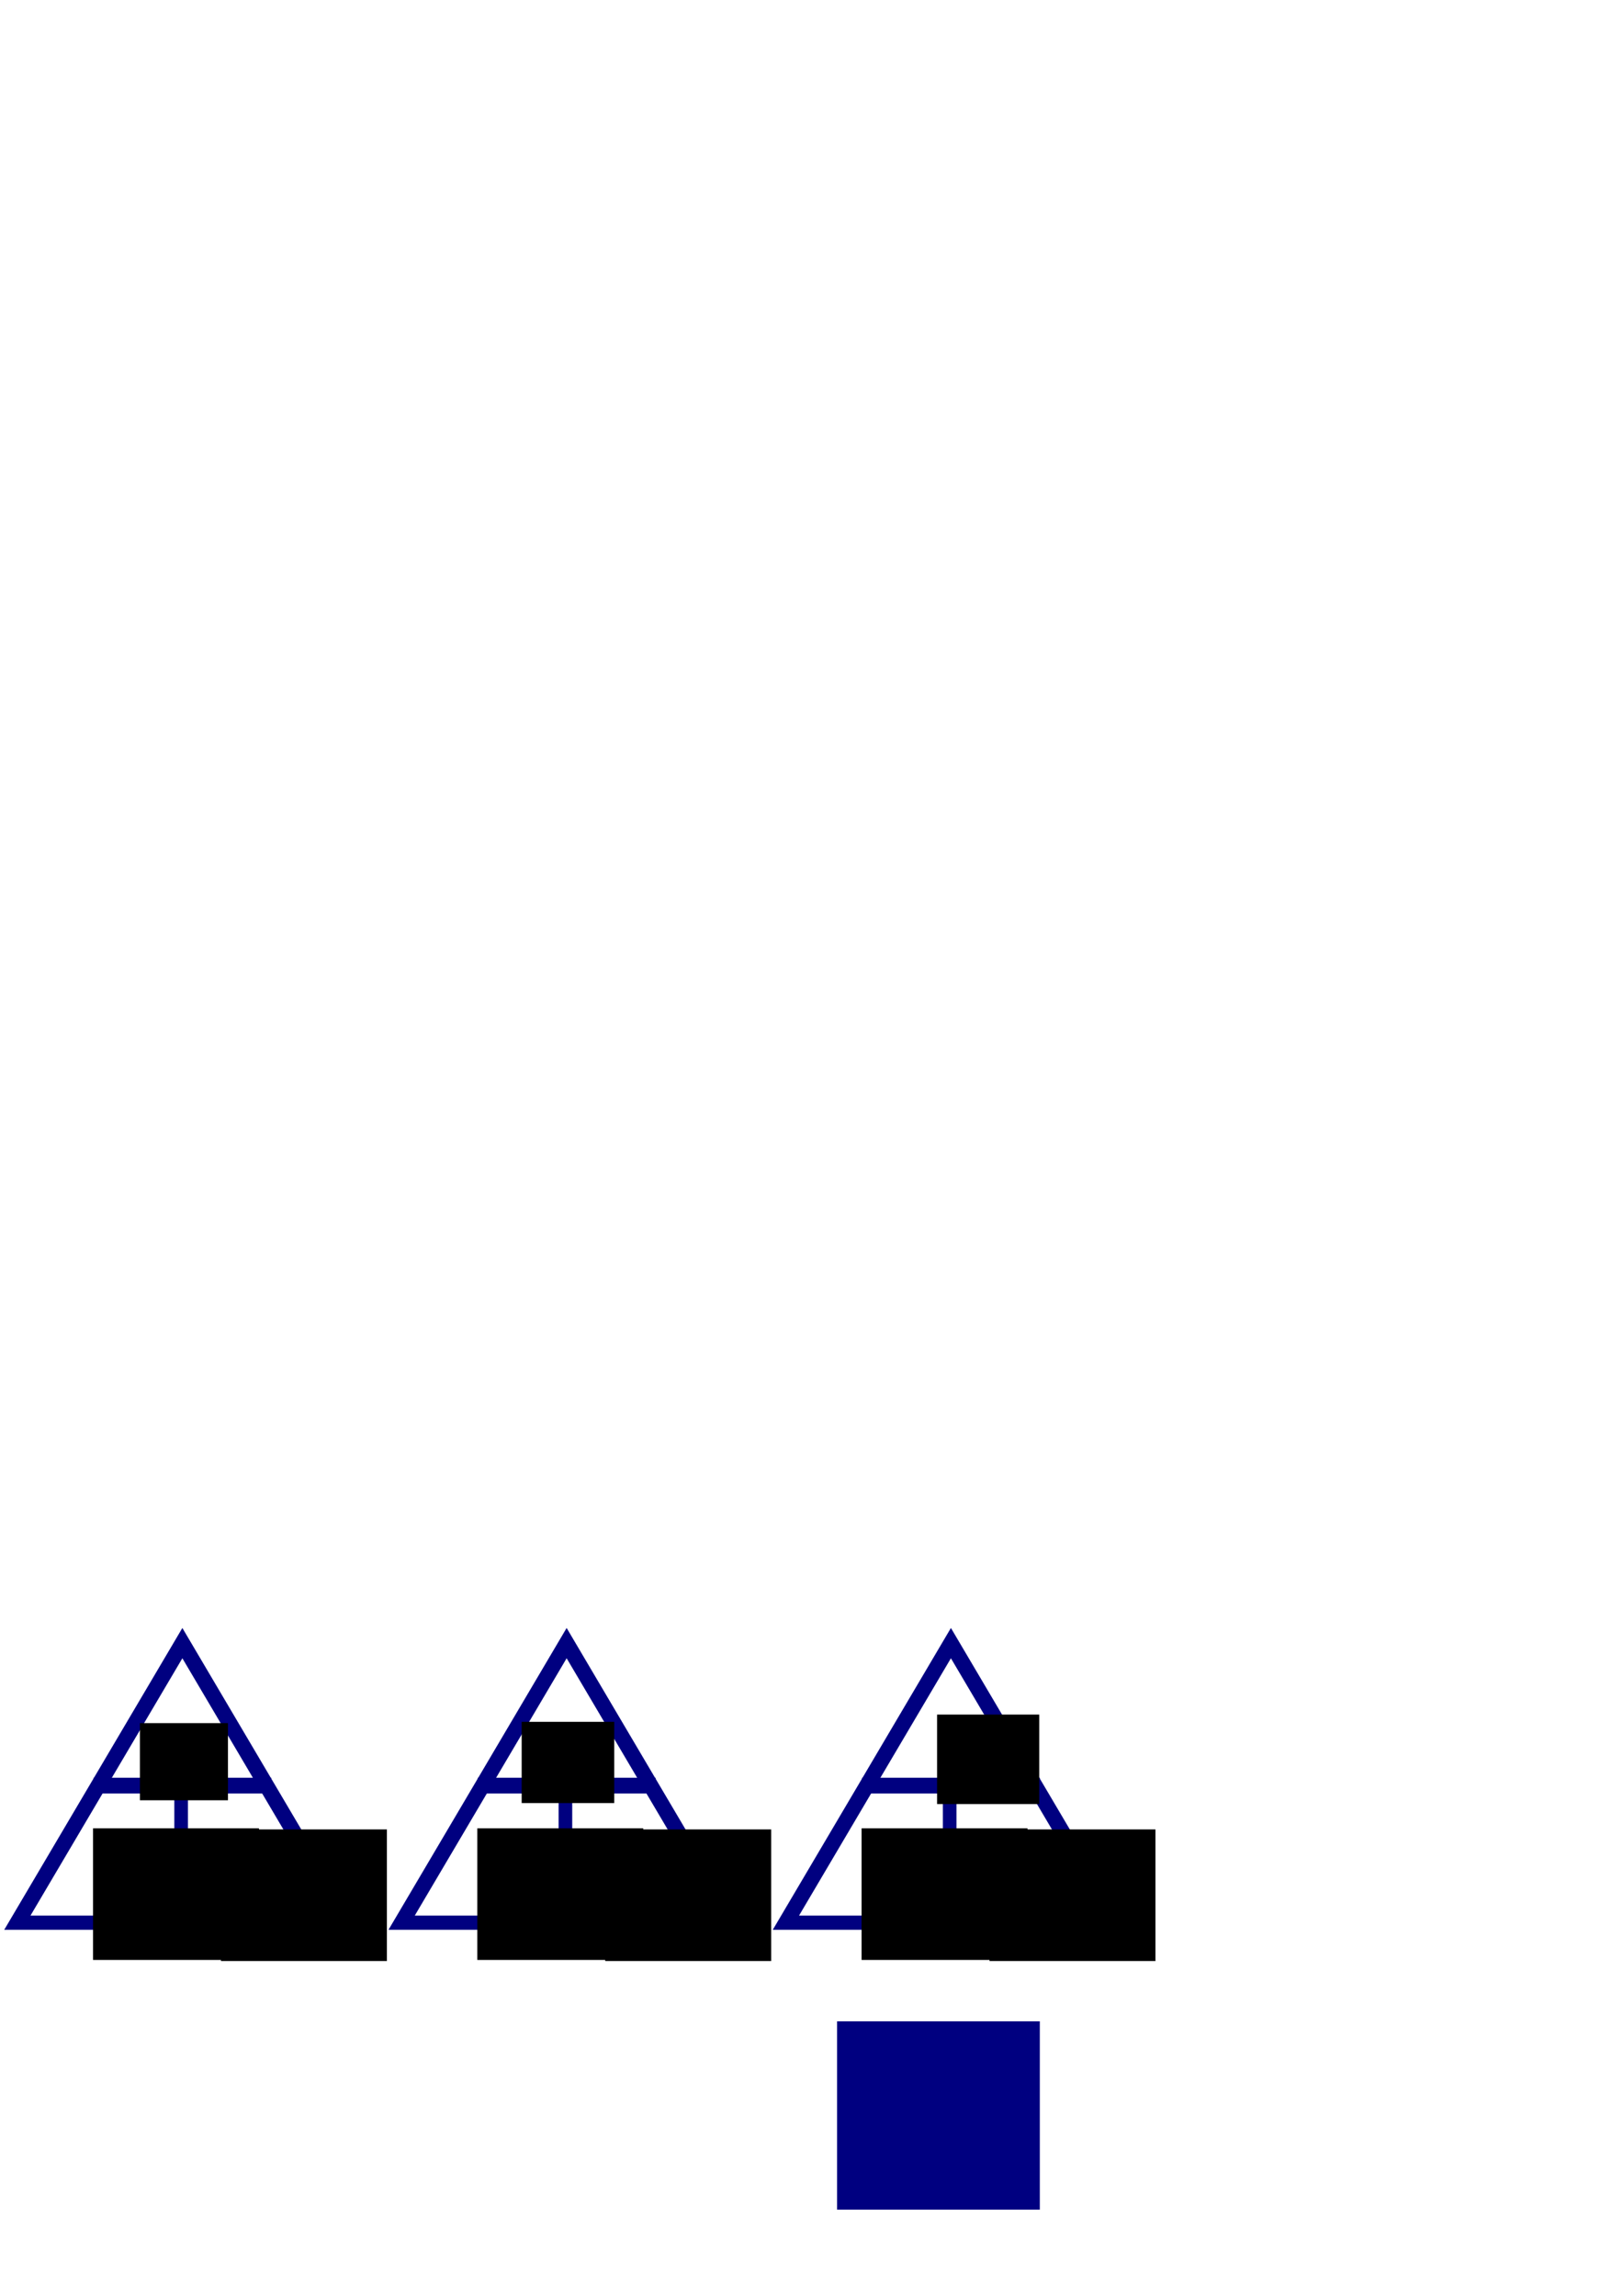 <?xml version="1.0" encoding="UTF-8" standalone="no"?>
<!-- Created with Inkscape (http://www.inkscape.org/) -->

<svg
   xmlns:dc="http://purl.org/dc/elements/1.1/"
   xmlns:cc="http://creativecommons.org/ns#"
   xmlns:rdf="http://www.w3.org/1999/02/22-rdf-syntax-ns#"
   xmlns:svg="http://www.w3.org/2000/svg"
   xmlns="http://www.w3.org/2000/svg"
   xmlns:sodipodi="http://sodipodi.sourceforge.net/DTD/sodipodi-0.dtd"
   xmlns:inkscape="http://www.inkscape.org/namespaces/inkscape"
   width="210mm"
   height="297mm"
   viewBox="0 0 210 297"
   version="1.1"
   id="svg8"
   inkscape:export-filename="/home/doug-wray/Documents/Quiz/Web/img/3/question3.png"
   inkscape:export-xdpi="96.5"
   inkscape:export-ydpi="96.5"
   inkscape:version="0.92.4 (f8dce91, 2019-08-02)"
   sodipodi:docname="question4.svg">
  <defs
     id="defs2" />
  <sodipodi:namedview
     id="base"
     pagecolor="#ffffff"
     bordercolor="#666666"
     borderopacity="1.0"
     inkscape:pageopacity="0.0"
     inkscape:pageshadow="2"
     inkscape:zoom="1"
     inkscape:cx="296.74664"
     inkscape:cy="214.06712"
     inkscape:document-units="px"
     inkscape:current-layer="layer1"
     showgrid="false"
     showborder="false"
     showguides="true"
     inkscape:guide-bbox="true"
     inkscape:snap-grids="false"
     inkscape:window-width="1366"
     inkscape:window-height="713"
     inkscape:window-x="0"
     inkscape:window-y="27"
     inkscape:window-maximized="1"
     inkscape:snap-to-guides="false"
     inkscape:snap-global="false">
    <sodipodi:guide
       position="-235.479,-119.327"
       orientation="1,0"
       id="guide1146"
       inkscape:locked="false" />
    <sodipodi:guide
       position="-222.25,-91.017"
       orientation="1,0"
       id="guide1150"
       inkscape:locked="false" />
    <sodipodi:guide
       position="0,-89.958"
       orientation="1,0"
       id="guide1154"
       inkscape:locked="false" />
    <sodipodi:guide
       position="57.249,42.282"
       orientation="1,0"
       id="guide1297"
       inkscape:locked="false" />
  </sodipodi:namedview>
  <g
     inkscape:label="Layer 1"
     inkscape:groupmode="layer"
     id="layer1">
    <flowRoot
       xml:space="preserve"
       id="flowRoot1228"
       style="font-style:normal;font-weight:normal;font-size:85.333px;line-height:1.25;font-family:sans-serif;letter-spacing:0px;word-spacing:0px;fill:#000080;fill-opacity:1;stroke:none;-inkscape-font-specification:'sans-serif, Normal';font-stretch:normal;font-variant:normal;text-anchor:middle;text-align:center;writing-mode:lr;font-variant-ligatures:normal;font-variant-caps:normal;font-variant-numeric:normal;font-feature-settings:normal;"
       transform="scale(0.265)"><flowRegion
         id="flowRegion1230"
         style="fill:#000080;fill-opacity:1;-inkscape-font-specification:'sans-serif, Normal';font-family:sans-serif;font-weight:normal;font-style:normal;font-stretch:normal;font-variant:normal;font-size:85.333px;text-anchor:middle;text-align:center;writing-mode:lr;font-variant-ligatures:normal;font-variant-caps:normal;font-variant-numeric:normal;font-feature-settings:normal;"><rect
           id="rect1232"
           width="98.995"
           height="91.924"
           x="408.708"
           y="986.755"
           style="fill:#000080;fill-opacity:1;-inkscape-font-specification:'sans-serif, Normal';font-family:sans-serif;font-weight:normal;font-style:normal;font-stretch:normal;font-variant:normal;font-size:85.333px;text-anchor:middle;text-align:center;writing-mode:lr;font-variant-ligatures:normal;font-variant-caps:normal;font-variant-numeric:normal;font-feature-settings:normal;" /></flowRegion><flowPara
         id="flowPara1234">?</flowPara></flowRoot>    <path
       style="opacity:1;fill:#000080;fill-opacity:1;stroke:#000080;stroke-width:1.323;stroke-miterlimit:5.5;stroke-dasharray:none;stroke-opacity:1"
       d="M 23.596,211.905 1.703,248.993 H 45.489 Z m 0,1.317 20.809,35.25 H 2.787 Z"
       id="path1290"
       inkscape:connector-curvature="0" />
    <rect
       style="opacity:1;fill:#000080;fill-opacity:1;stroke:#000080;stroke-width:1.323;stroke-miterlimit:5.5;stroke-dasharray:none;stroke-opacity:1"
       id="rect1295"
       width="21.681"
       height="0.716"
       x="12.756"
       y="230.639" />
    <rect
       style="opacity:1;fill:#000080;fill-opacity:1;stroke:#000080;stroke-width:1.323;stroke-miterlimit:5.5;stroke-dasharray:none;stroke-opacity:1"
       id="rect1299"
       width="0.439"
       height="17.623"
       x="23.217"
       y="230.84" />
    <flowRoot
       xml:space="preserve"
       id="flowRoot1301"
       style="font-style:normal;font-weight:normal;font-size:10.583px;line-height:1.25;font-family:sans-serif;letter-spacing:0px;word-spacing:0px;fill:#000000;fill-opacity:1;stroke:none;stroke-width:0.51"
       transform="matrix(0.525,0,0,0.513,-6.846,131.017)"><flowRegion
         id="flowRegion1303"
         style="stroke-width:0.51"><rect
           id="rect1305"
           width="21.702"
           height="19.457"
           x="47.521"
           y="179.134"
           style="stroke-width:0.51" /></flowRegion><flowPara
         id="flowPara1307"
         style="stroke-width:0.51">916</flowPara></flowRoot>    <flowRoot
       xml:space="preserve"
       id="flowRoot1309"
       style="font-style:normal;font-weight:normal;font-size:40px;line-height:1.25;font-family:sans-serif;letter-spacing:0px;word-spacing:0px;fill:#000000;fill-opacity:1;stroke:none;stroke-width:1.217"
       transform="matrix(0.22,0,0,0.215,-9.119,58.728)"><flowRegion
         id="flowRegion1311"
         style="stroke-width:1.217"><rect
           id="rect1313"
           width="97.581"
           height="79.196"
           x="96.167"
           y="826.949"
           style="stroke-width:1.217" /></flowRegion><flowPara
         id="flowPara1315"
         style="stroke-width:1.217">3</flowPara></flowRoot>    <flowRoot
       transform="matrix(0.22,0,0,0.215,7.435,58.871)"
       style="font-style:normal;font-weight:normal;font-size:40px;line-height:1.25;font-family:sans-serif;letter-spacing:0px;word-spacing:0px;fill:#000000;fill-opacity:1;stroke:none;stroke-width:1.217"
       id="flowRoot1323"
       xml:space="preserve"><flowRegion
         style="stroke-width:1.217"
         id="flowRegion1319"><rect
           style="stroke-width:1.217"
           y="826.949"
           x="96.167"
           height="79.196"
           width="97.581"
           id="rect1317" /></flowRegion><flowPara
         style="stroke-width:1.217"
         id="flowPara1321">4</flowPara></flowRoot>    <path
       id="path1325"
       d="m 73.317,211.905 -21.893,37.087 h 43.787 z m 0,1.317 20.809,35.25 H 52.509 Z"
       style="opacity:1;fill:#000080;fill-opacity:1;stroke:#000080;stroke-width:1.323;stroke-miterlimit:5.5;stroke-dasharray:none;stroke-opacity:1"
       inkscape:connector-curvature="0" />
    <rect
       y="230.639"
       x="62.477"
       height="0.716"
       width="21.681"
       id="rect1327"
       style="opacity:1;fill:#000080;fill-opacity:1;stroke:#000080;stroke-width:1.323;stroke-miterlimit:5.5;stroke-dasharray:none;stroke-opacity:1" />
    <rect
       y="230.84"
       x="72.939"
       height="17.623"
       width="0.439"
       id="rect1329"
       style="opacity:1;fill:#000080;fill-opacity:1;stroke:#000080;stroke-width:1.323;stroke-miterlimit:5.5;stroke-dasharray:none;stroke-opacity:1" />
    <flowRoot
       transform="matrix(0.552,0,0,0.54,41.267,126.014)"
       style="font-style:normal;font-weight:normal;font-size:10.583px;line-height:1.25;font-family:sans-serif;letter-spacing:0px;word-spacing:0px;fill:#000000;fill-opacity:1;stroke:none;stroke-width:0.484"
       id="flowRoot1337"
       xml:space="preserve"><flowRegion
         style="stroke-width:0.484"
         id="flowRegion1333"><rect
           style="stroke-width:0.484"
           y="179.134"
           x="47.521"
           height="19.457"
           width="21.702"
           id="rect1331" /></flowRegion><flowPara
         style="stroke-width:0.484"
         id="flowPara1335">425</flowPara></flowRoot>    <flowRoot
       transform="matrix(0.22,0,0,0.215,40.603,58.728)"
       style="font-style:normal;font-weight:normal;font-size:40px;line-height:1.25;font-family:sans-serif;letter-spacing:0px;word-spacing:0px;fill:#000000;fill-opacity:1;stroke:none;stroke-width:1.217"
       id="flowRoot1345"
       xml:space="preserve"><flowRegion
         style="stroke-width:1.217"
         id="flowRegion1341"><rect
           style="stroke-width:1.217"
           y="826.949"
           x="96.167"
           height="79.196"
           width="97.581"
           id="rect1339" /></flowRegion><flowPara
         style="stroke-width:1.217"
         id="flowPara1343">2</flowPara></flowRoot>    <flowRoot
       xml:space="preserve"
       id="flowRoot1353"
       style="font-style:normal;font-weight:normal;font-size:40px;line-height:1.25;font-family:sans-serif;letter-spacing:0px;word-spacing:0px;fill:#000000;fill-opacity:1;stroke:none;stroke-width:1.217"
       transform="matrix(0.22,0,0,0.215,57.156,58.871)"><flowRegion
         id="flowRegion1349"
         style="stroke-width:1.217"><rect
           id="rect1347"
           width="97.581"
           height="79.196"
           x="96.167"
           y="826.949"
           style="stroke-width:1.217" /></flowRegion><flowPara
         id="flowPara1351"
         style="stroke-width:1.217">5</flowPara></flowRoot>    <path
       inkscape:connector-curvature="0"
       style="opacity:1;fill:#000080;fill-opacity:1;stroke:#000080;stroke-width:1.323;stroke-miterlimit:5.5;stroke-dasharray:none;stroke-opacity:1"
       d="m 123.039,211.905 -21.893,37.087 h 43.787 z m 0,1.317 20.809,35.25 h -41.618 z"
       id="path1355" />
    <rect
       style="opacity:1;fill:#000080;fill-opacity:1;stroke:#000080;stroke-width:1.323;stroke-miterlimit:5.5;stroke-dasharray:none;stroke-opacity:1"
       id="rect1357"
       width="21.681"
       height="0.716"
       x="112.198"
       y="230.639" />
    <rect
       style="opacity:1;fill:#000080;fill-opacity:1;stroke:#000080;stroke-width:1.323;stroke-miterlimit:5.5;stroke-dasharray:none;stroke-opacity:1"
       id="rect1359"
       width="0.439"
       height="17.623"
       x="122.66"
       y="230.84" />
    <flowRoot
       xml:space="preserve"
       id="flowRoot1367"
       style="font-style:normal;font-weight:normal;font-size:10.583px;line-height:1.25;font-family:sans-serif;letter-spacing:0px;word-spacing:0px;fill:#000000;fill-opacity:1;stroke:none;stroke-width:0.439"
       transform="matrix(0.609,0,0,0.595,92.308,115.223)"><flowRegion
         id="flowRegion1363"
         style="stroke-width:0.439"><rect
           id="rect1361"
           width="21.702"
           height="19.457"
           x="47.521"
           y="179.134"
           style="stroke-width:0.439" /></flowRegion><flowPara
         id="flowPara1365"
         style="stroke-width:0.439">?</flowPara></flowRoot>    <flowRoot
       xml:space="preserve"
       id="flowRoot1375"
       style="font-style:normal;font-weight:normal;font-size:40px;line-height:1.25;font-family:sans-serif;letter-spacing:0px;word-spacing:0px;fill:#000000;fill-opacity:1;stroke:none;stroke-width:1.217"
       transform="matrix(0.22,0,0,0.215,90.324,58.728)"><flowRegion
         id="flowRegion1371"
         style="stroke-width:1.217"><rect
           id="rect1369"
           width="97.581"
           height="79.196"
           x="96.167"
           y="826.949"
           style="stroke-width:1.217" /></flowRegion><flowPara
         id="flowPara1373"
         style="stroke-width:1.217">1</flowPara></flowRoot>    <flowRoot
       transform="matrix(0.22,0,0,0.215,106.878,58.871)"
       style="font-style:normal;font-weight:normal;font-size:40px;line-height:1.25;font-family:sans-serif;letter-spacing:0px;word-spacing:0px;fill:#000000;fill-opacity:1;stroke:none;stroke-width:1.217"
       id="flowRoot1383"
       xml:space="preserve"><flowRegion
         style="stroke-width:1.217"
         id="flowRegion1379"><rect
           style="stroke-width:1.217"
           y="826.949"
           x="96.167"
           height="79.196"
           width="97.581"
           id="rect1377" /></flowRegion><flowPara
         style="stroke-width:1.217"
         id="flowPara1381">7</flowPara></flowRoot>  </g>
</svg>
